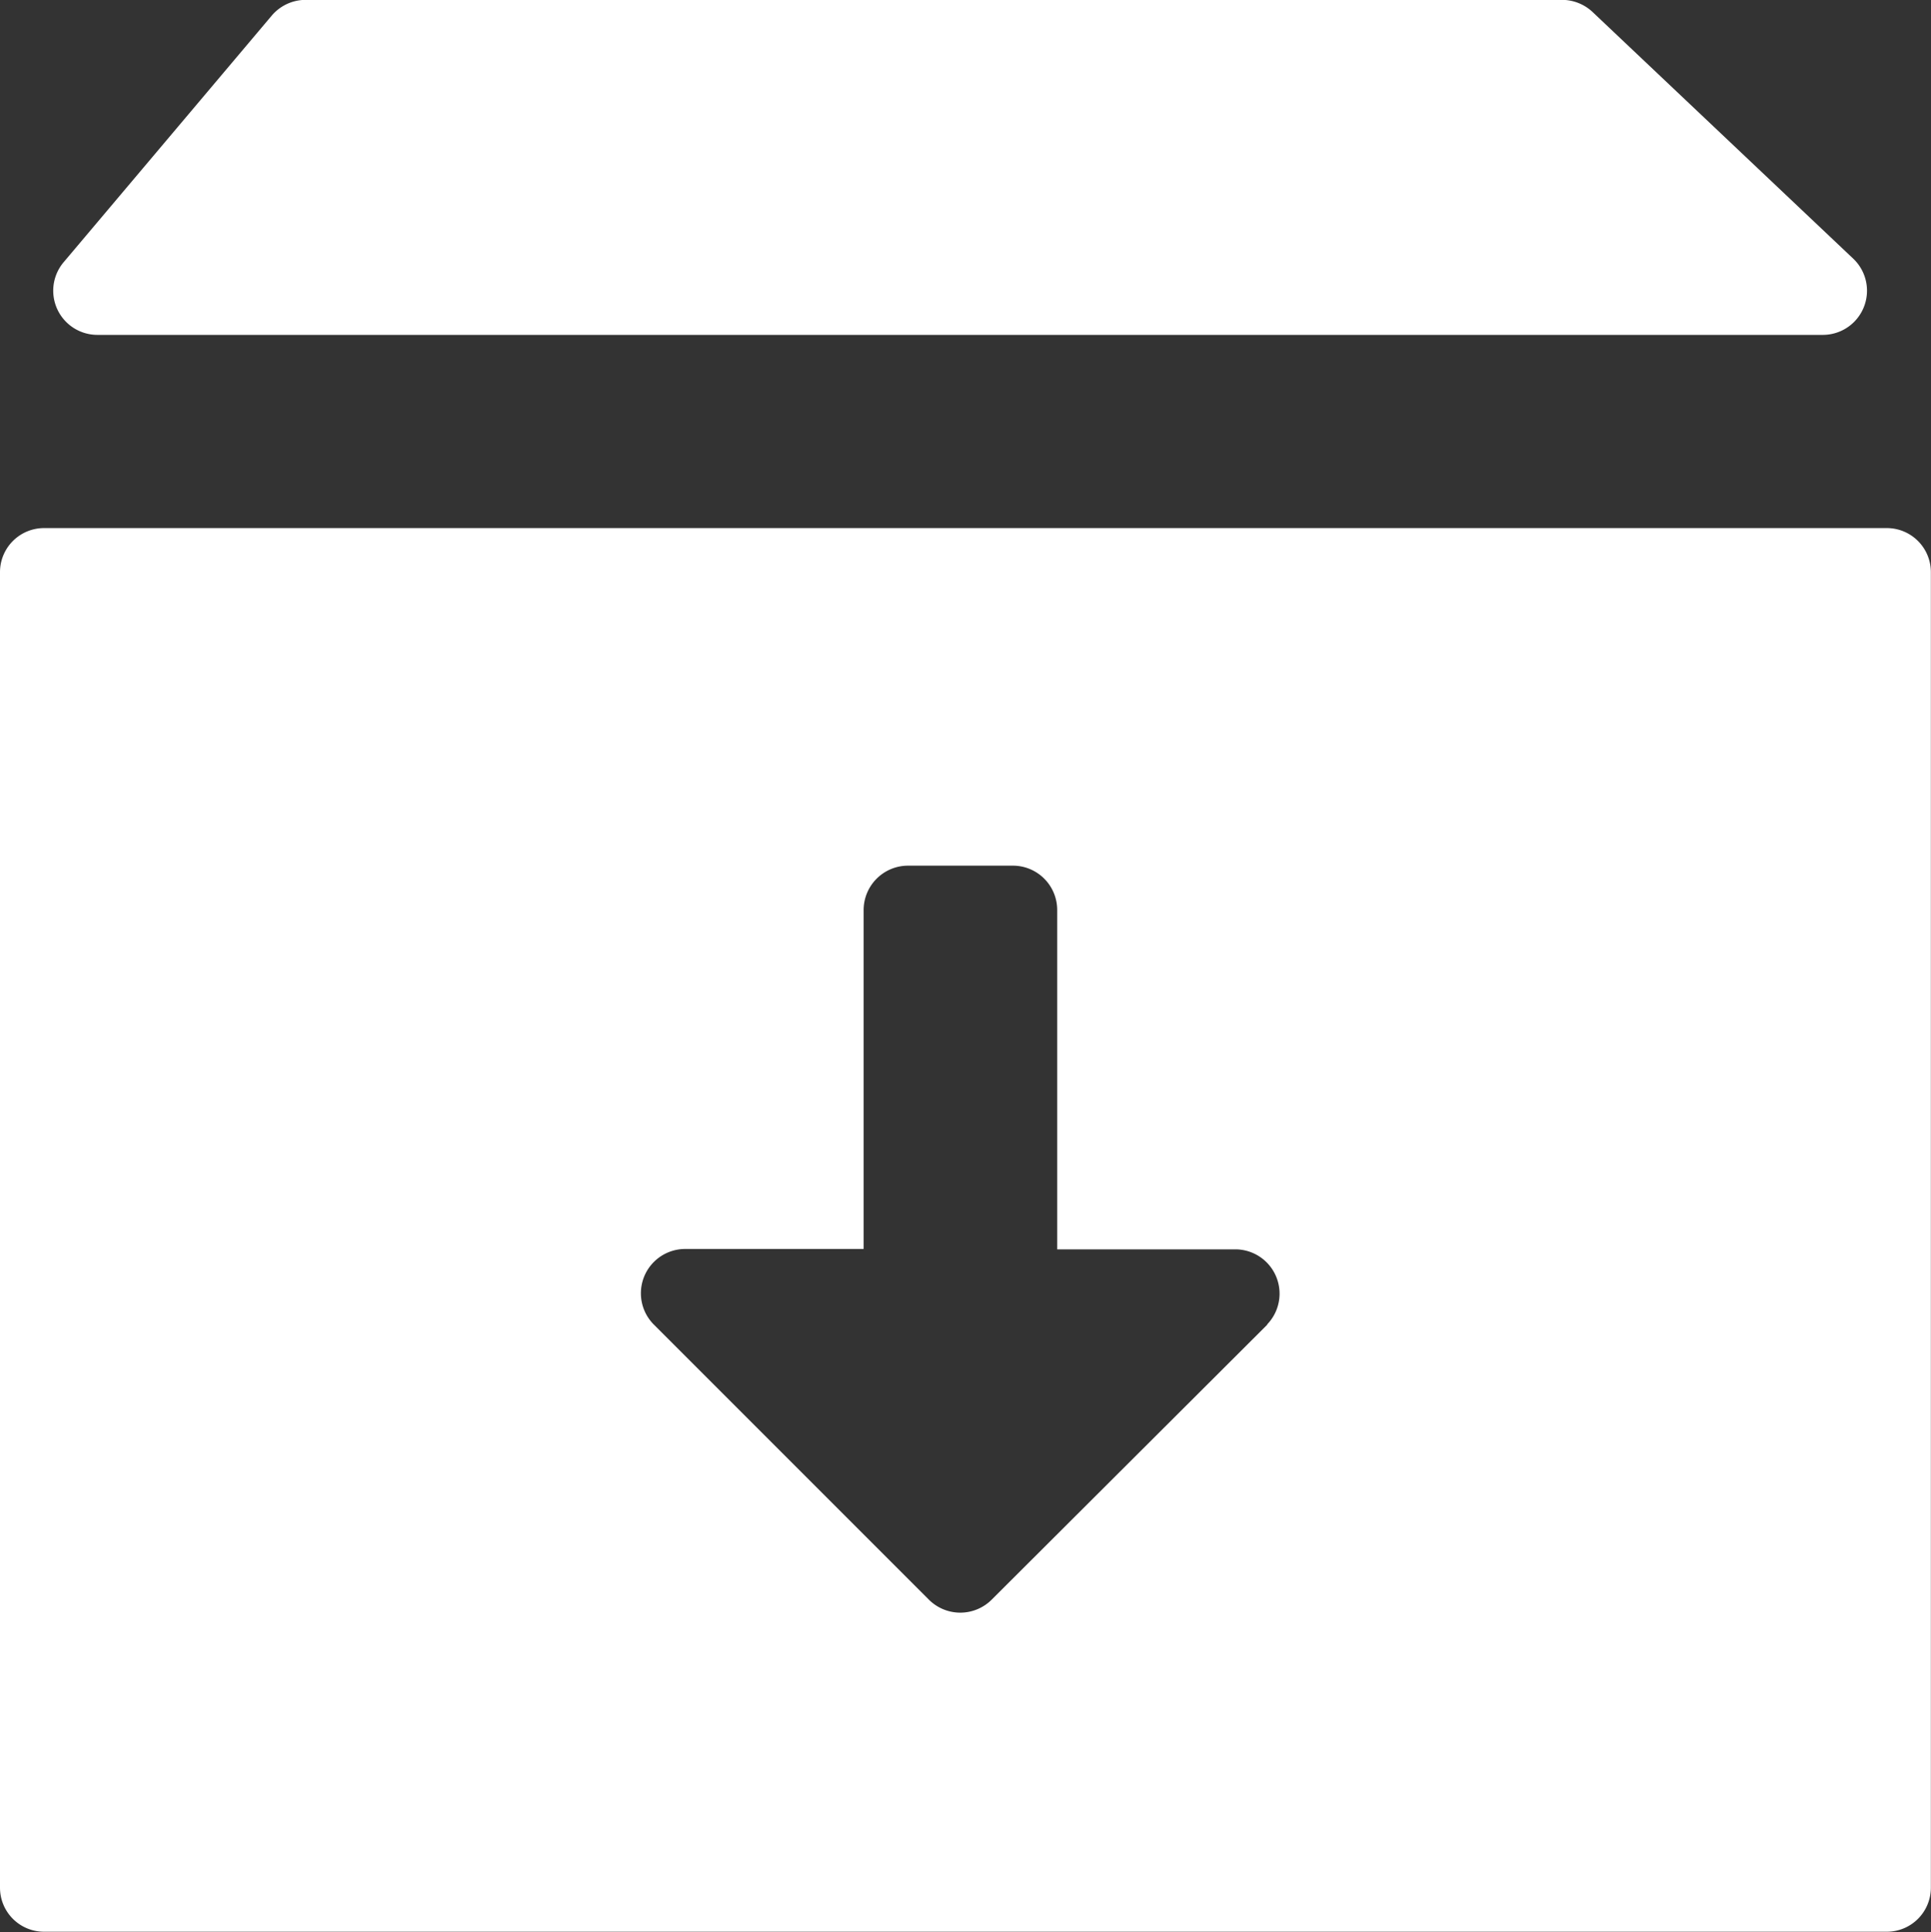 <svg xmlns="http://www.w3.org/2000/svg" width="14.994" height="15" viewBox="0 0 14.994 15">
  <rect x="0" y="0" width="14.994" height="15" fill="#333333" stroke="none"/>
  <path id="下架" d="M174.456,162.4h-13.4a.343.343,0,0,1-.262-.564l1.617-1.916a.346.346,0,0,1,.262-.121h9.757a.348.348,0,0,1,.236.094l2.025,1.916A.343.343,0,0,1,174.456,162.4Zm.5,1.5H160.642a.342.342,0,0,0-.342.342v10.214a.342.342,0,0,0,.342.342h14.309a.342.342,0,0,0,.342-.342V164.243A.342.342,0,0,0,174.951,163.9Zm-4.814,6.183L168,172.22a.345.345,0,0,1-.487,0l-2.136-2.136a.344.344,0,0,1,.242-.587h1.387v-2.631a.345.345,0,0,1,.345-.345h.813a.344.344,0,0,1,.345.345V169.5H169.9A.344.344,0,0,1,170.138,170.084Z" transform="translate(-160.3 -159.8)" fill="#fff"/>
</svg>

